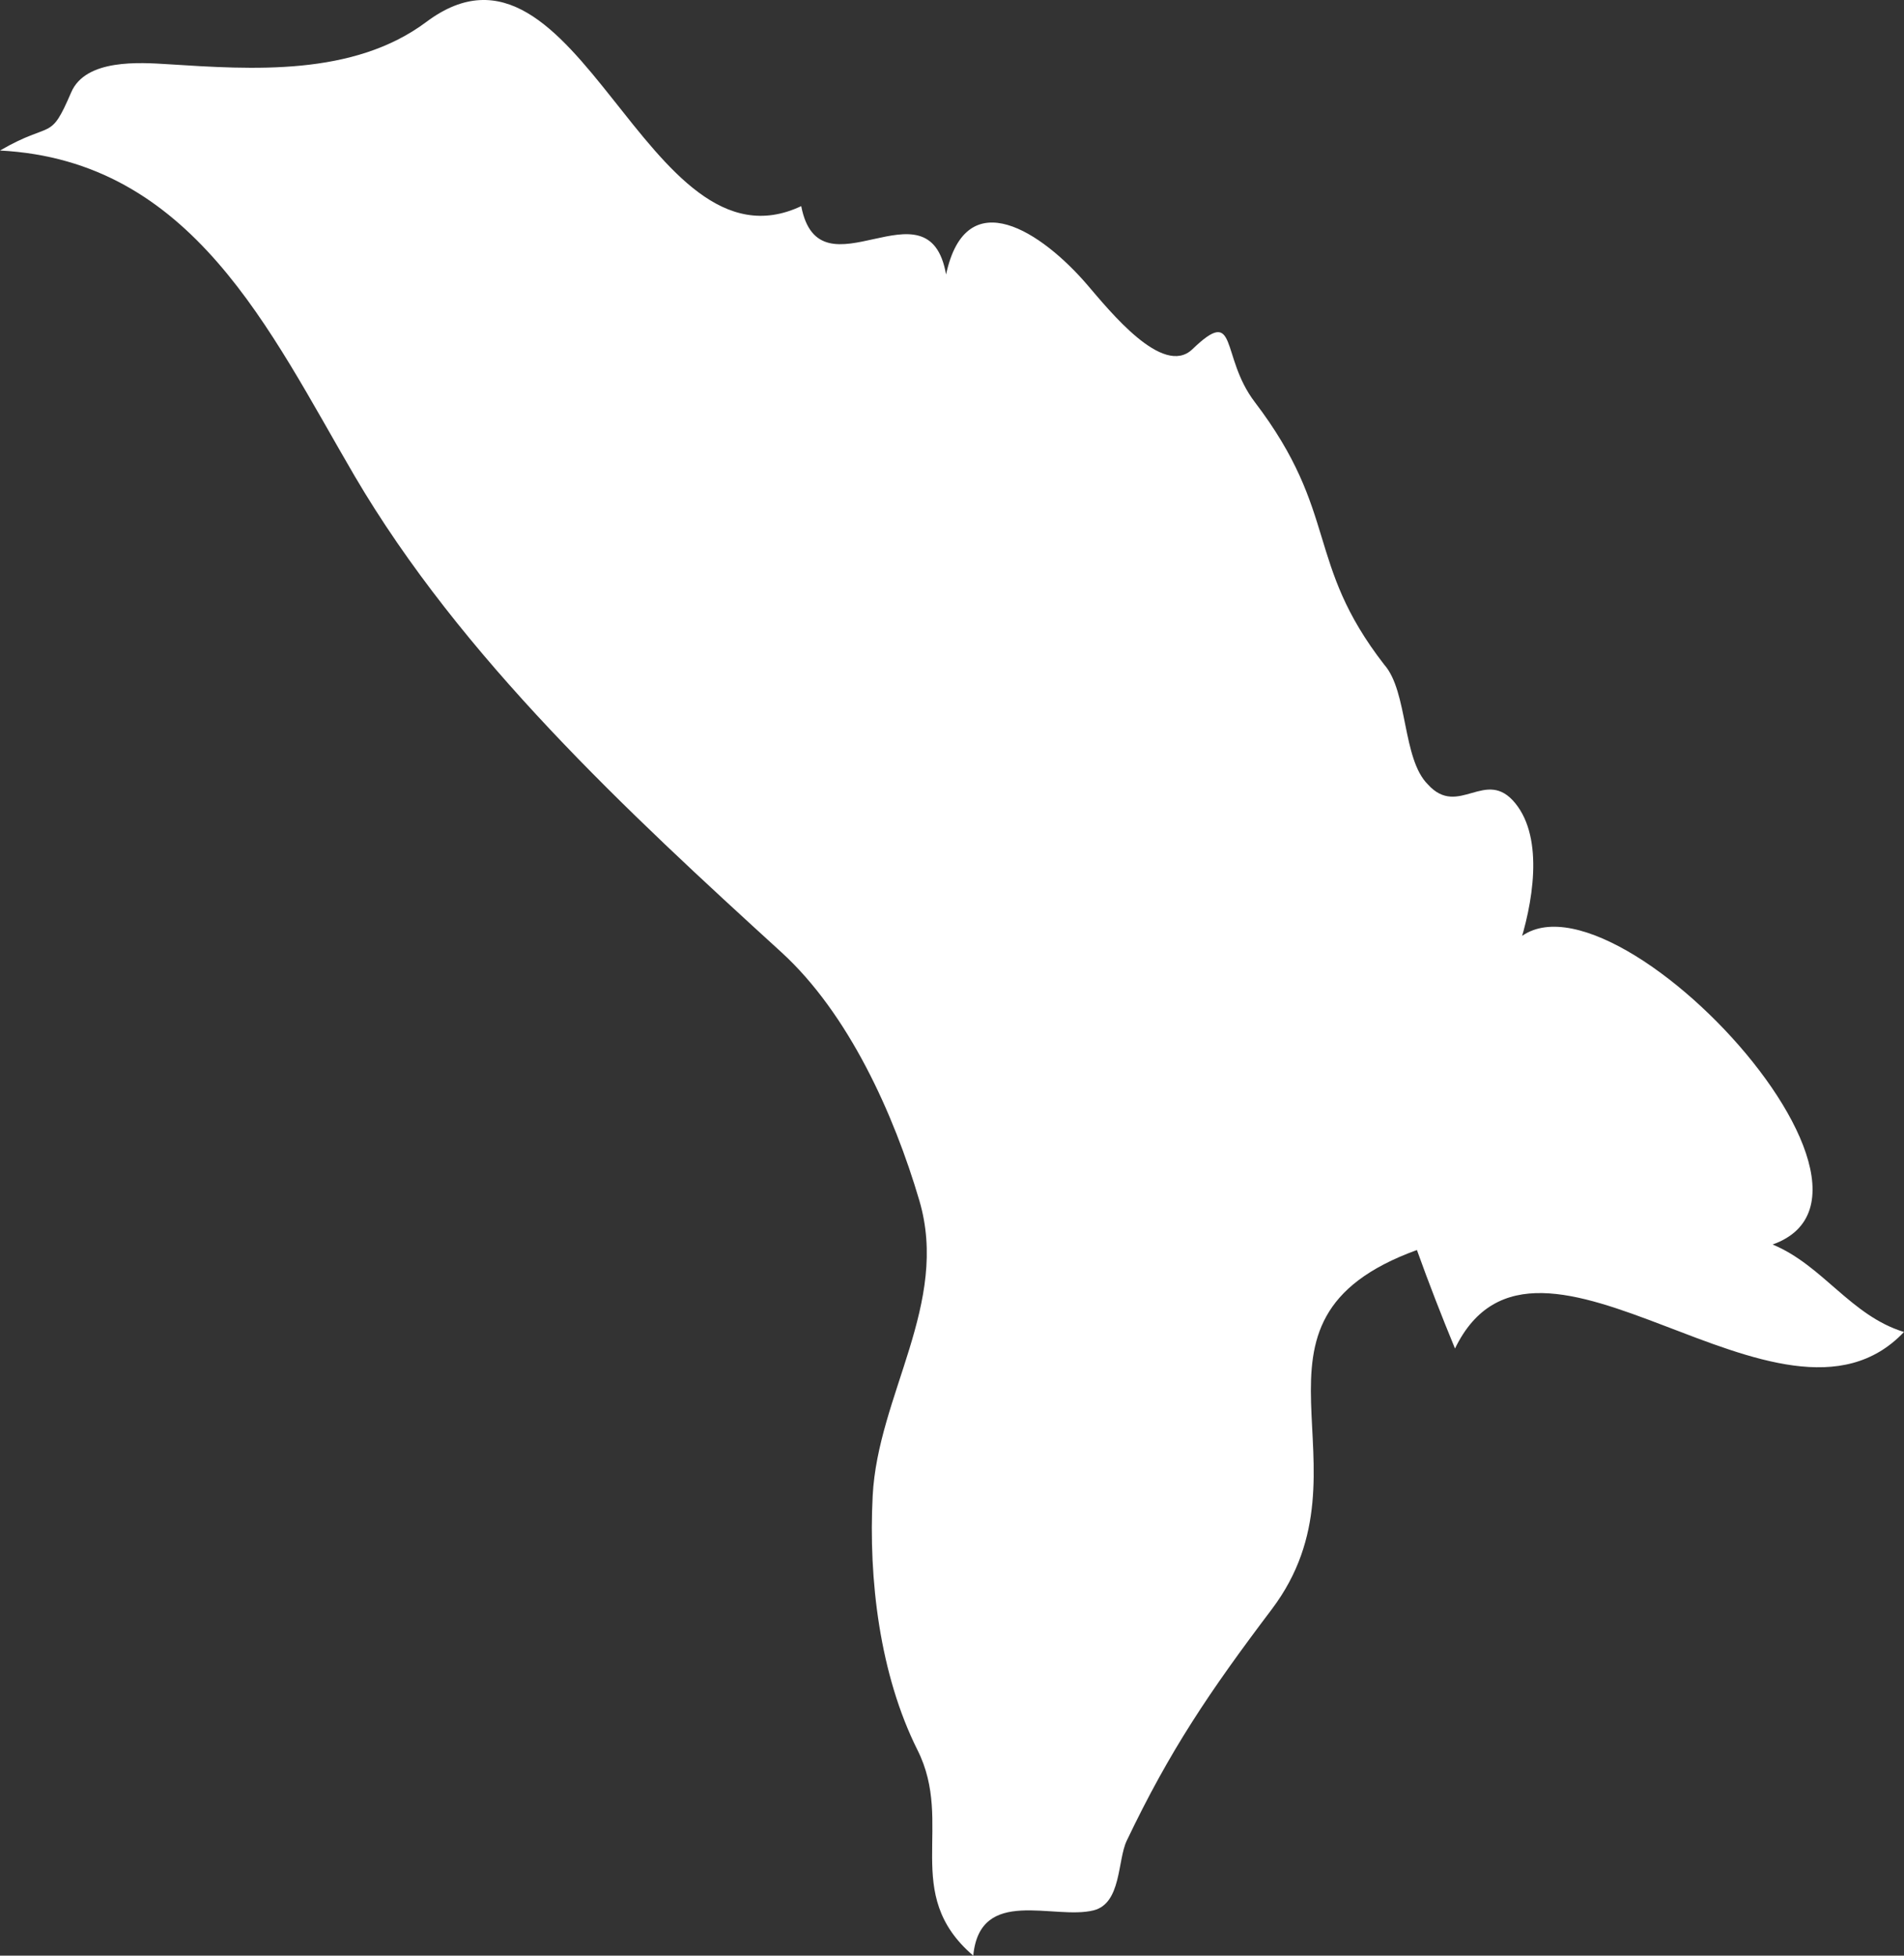<?xml version="1.0" encoding="UTF-8" standalone="no"?>
<!-- Created with Inkscape (http://www.inkscape.org/) -->

<svg
   xmlns:dc="http://purl.org/dc/elements/1.1/"
   xmlns:cc="http://creativecommons.org/ns#"
   xmlns:rdf="http://www.w3.org/1999/02/22-rdf-syntax-ns#"
   xmlns:svg="http://www.w3.org/2000/svg"
   xmlns="http://www.w3.org/2000/svg"
   xmlns:sodipodi="http://sodipodi.sourceforge.net/DTD/sodipodi-0.dtd"
   xmlns:inkscape="http://www.inkscape.org/namespaces/inkscape"
   width="292.5mm"
   height="300.4mm"
   viewBox="0 0 292.5 300.4"
   version="1.1"
   id="svg7070"
   inkscape:version="0.92.4 (5da689c313, 2019-01-14)"
   sodipodi:docname="moldova.svg">
  <rect x="0" y="0" width="292.5" height="300.4" fill="#333333" stroke="none"/>
  <defs
     id="defs7064" />
  <sodipodi:namedview
     id="base"
     pagecolor="#ffffff"
     bordercolor="#666666"
     borderopacity="1.0"
     inkscape:pageopacity="0.0"
     inkscape:pageshadow="2"
     inkscape:zoom="7.9195959"
     inkscape:cx="-5.7409456"
     inkscape:cy="-15.611735"
     inkscape:document-units="mm"
     inkscape:current-layer="layer1"
     showgrid="false"
     inkscape:window-width="958"
     inkscape:window-height="1008"
     inkscape:window-x="-7"
     inkscape:window-y="0"
     inkscape:window-maximized="0" />
  <g
     inkscape:label="Layer 1"
     inkscape:groupmode="layer"
     id="layer1"
     transform="translate(-160.149,255.167)">
    <path
       inkscape:connector-curvature="0"
       style="fill:#ffffff;stroke-width:26.457"
       d="m 160.151,-232.047 c 8.12,-4.709 7.62,-1.217 10.927,-8.916 2.22,-5.211 10.61,-4.604 14.87,-4.339 12.912,0.82 28.469,1.905 39.714,-6.508 23.389,-17.487 33.655,39.577 57.573,28.307 2.81,14.551 19.606,-4.577 22.252,10.503 3.09,-14.445 14.843,-6.402 21.695,1.588 3.41,3.969 11.616,14.233 16.14,9.894 7.12,-6.852 4.21,1.058 9.6,8.122 12.991,17.064 7.7,24.63 19.871,40.318 3.68,4.154 2.75,14.498 6.72,18.413 4.71,5.211 8.89,-2.725 13.441,2.91 8.84,10.926 -6.93,40.186 -2.43,25.53 8.04,-26.138 66.939,33.36 41.936,42.223 7.73,3.202 11.986,10.926 20.188,13.439 -18.838,19.895 -56.436,-23.334 -68.977,2.54 -2.06,-5 -4.02,-10.027 -5.85,-15.132 -30.216,10.979 -5.72,33.175 -22.278,55.16 -9.6,12.699 -15.69,21.72 -22.305,35.583 -1.43,3.016 -0.8,9.603 -5.08,10.688 -6.09,1.535 -17.462,-3.757 -18.494,6.958 -11.165,-9.55 -2.83,-20.186 -8.57,-31.588 -5.8,-11.587 -7.54,-26.217 -6.88,-39.048 0.8,-15.476 11.827,-29.551 7.17,-45.345 -3.89,-13.228 -10.848,-28.704 -21.194,-38.149 -23.706,-21.614 -49.186,-45.239 -65.59,-73.202 -13.044,-22.302 -24.897,-48.413 -54.451,-49.948 z"
       id="md" />
  </g>
</svg>
